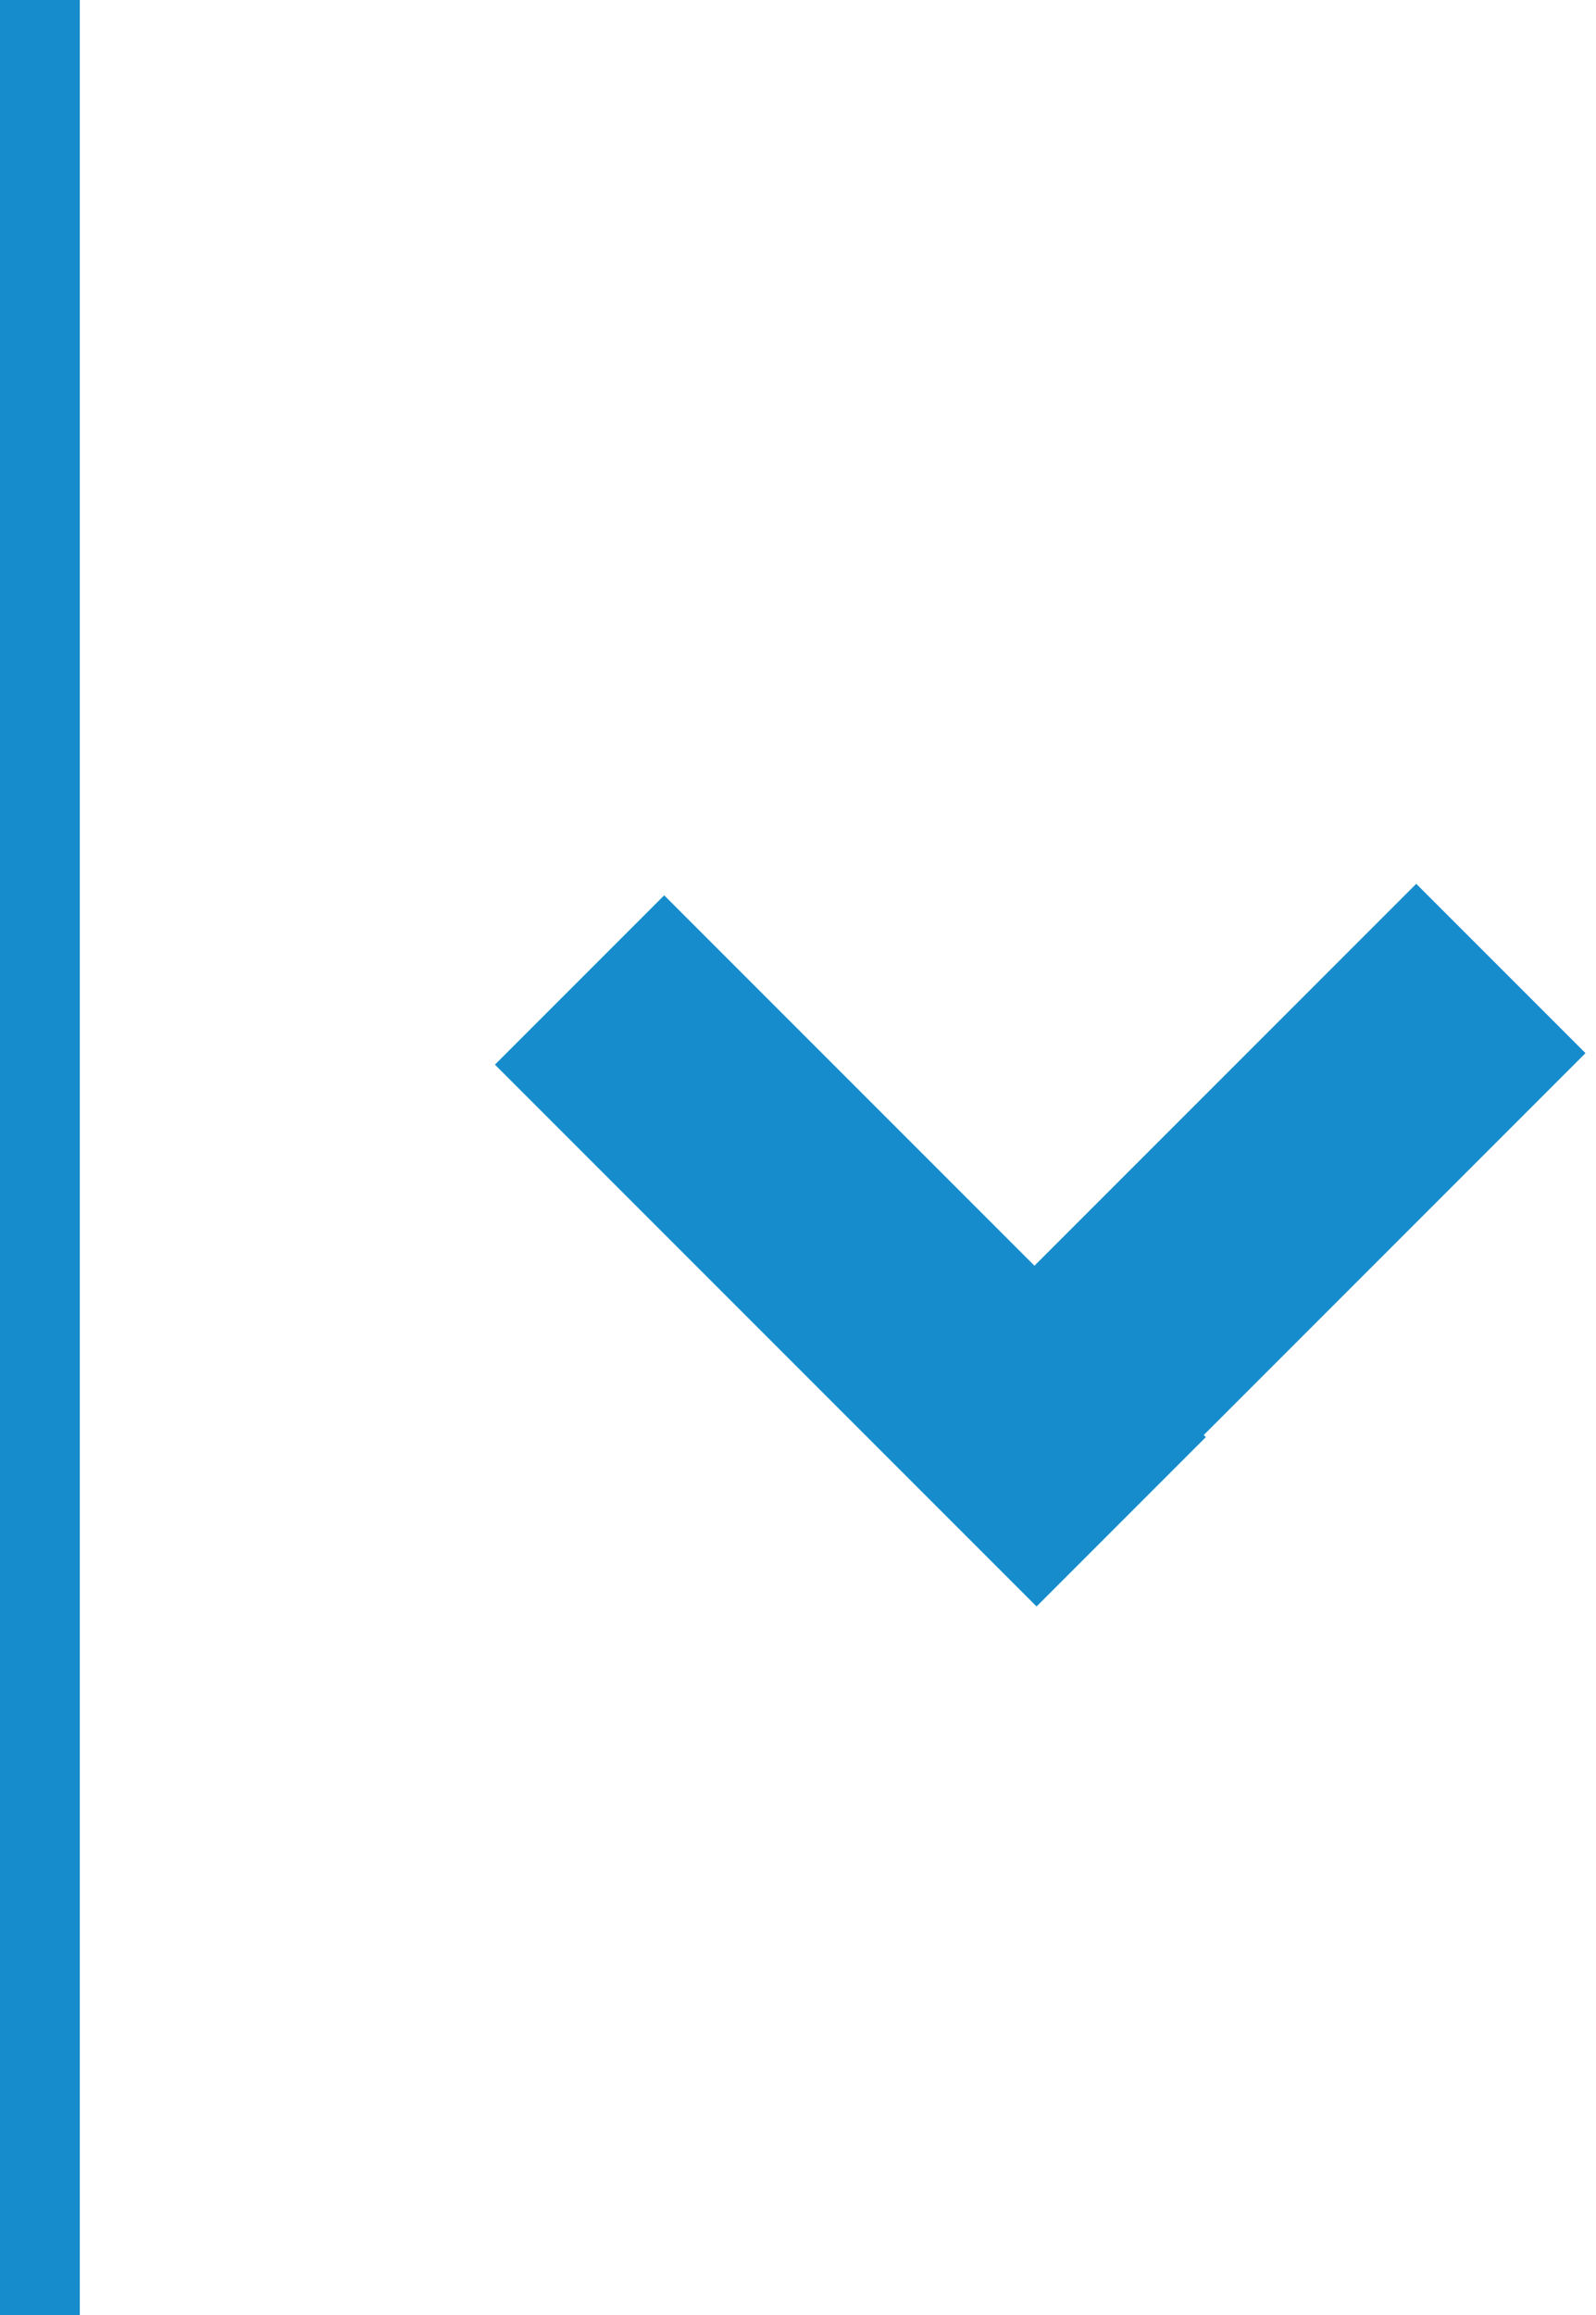 <svg xmlns="http://www.w3.org/2000/svg" xmlns:xlink="http://www.w3.org/1999/xlink" version="1.1" x="0px" y="0px" viewBox="0 0 20 29" enable-background="new 0 0 20 29" xml:space="preserve" width="20" height="29"><style>.style0{fill:	#168CCC;}</style><rect x="5.9" y="14.1" transform="matrix(-0.707 -0.707 0.707 -0.707 7.192 34.264)" width="9.6" height="3" class="style0"/><rect x="10.6" y="14" transform="matrix(0.707 -0.707 0.707 0.707 -6.432 15.455)" width="9.6" height="3" class="style0"/><rect width="1" height="29" class="style0"/></svg>
